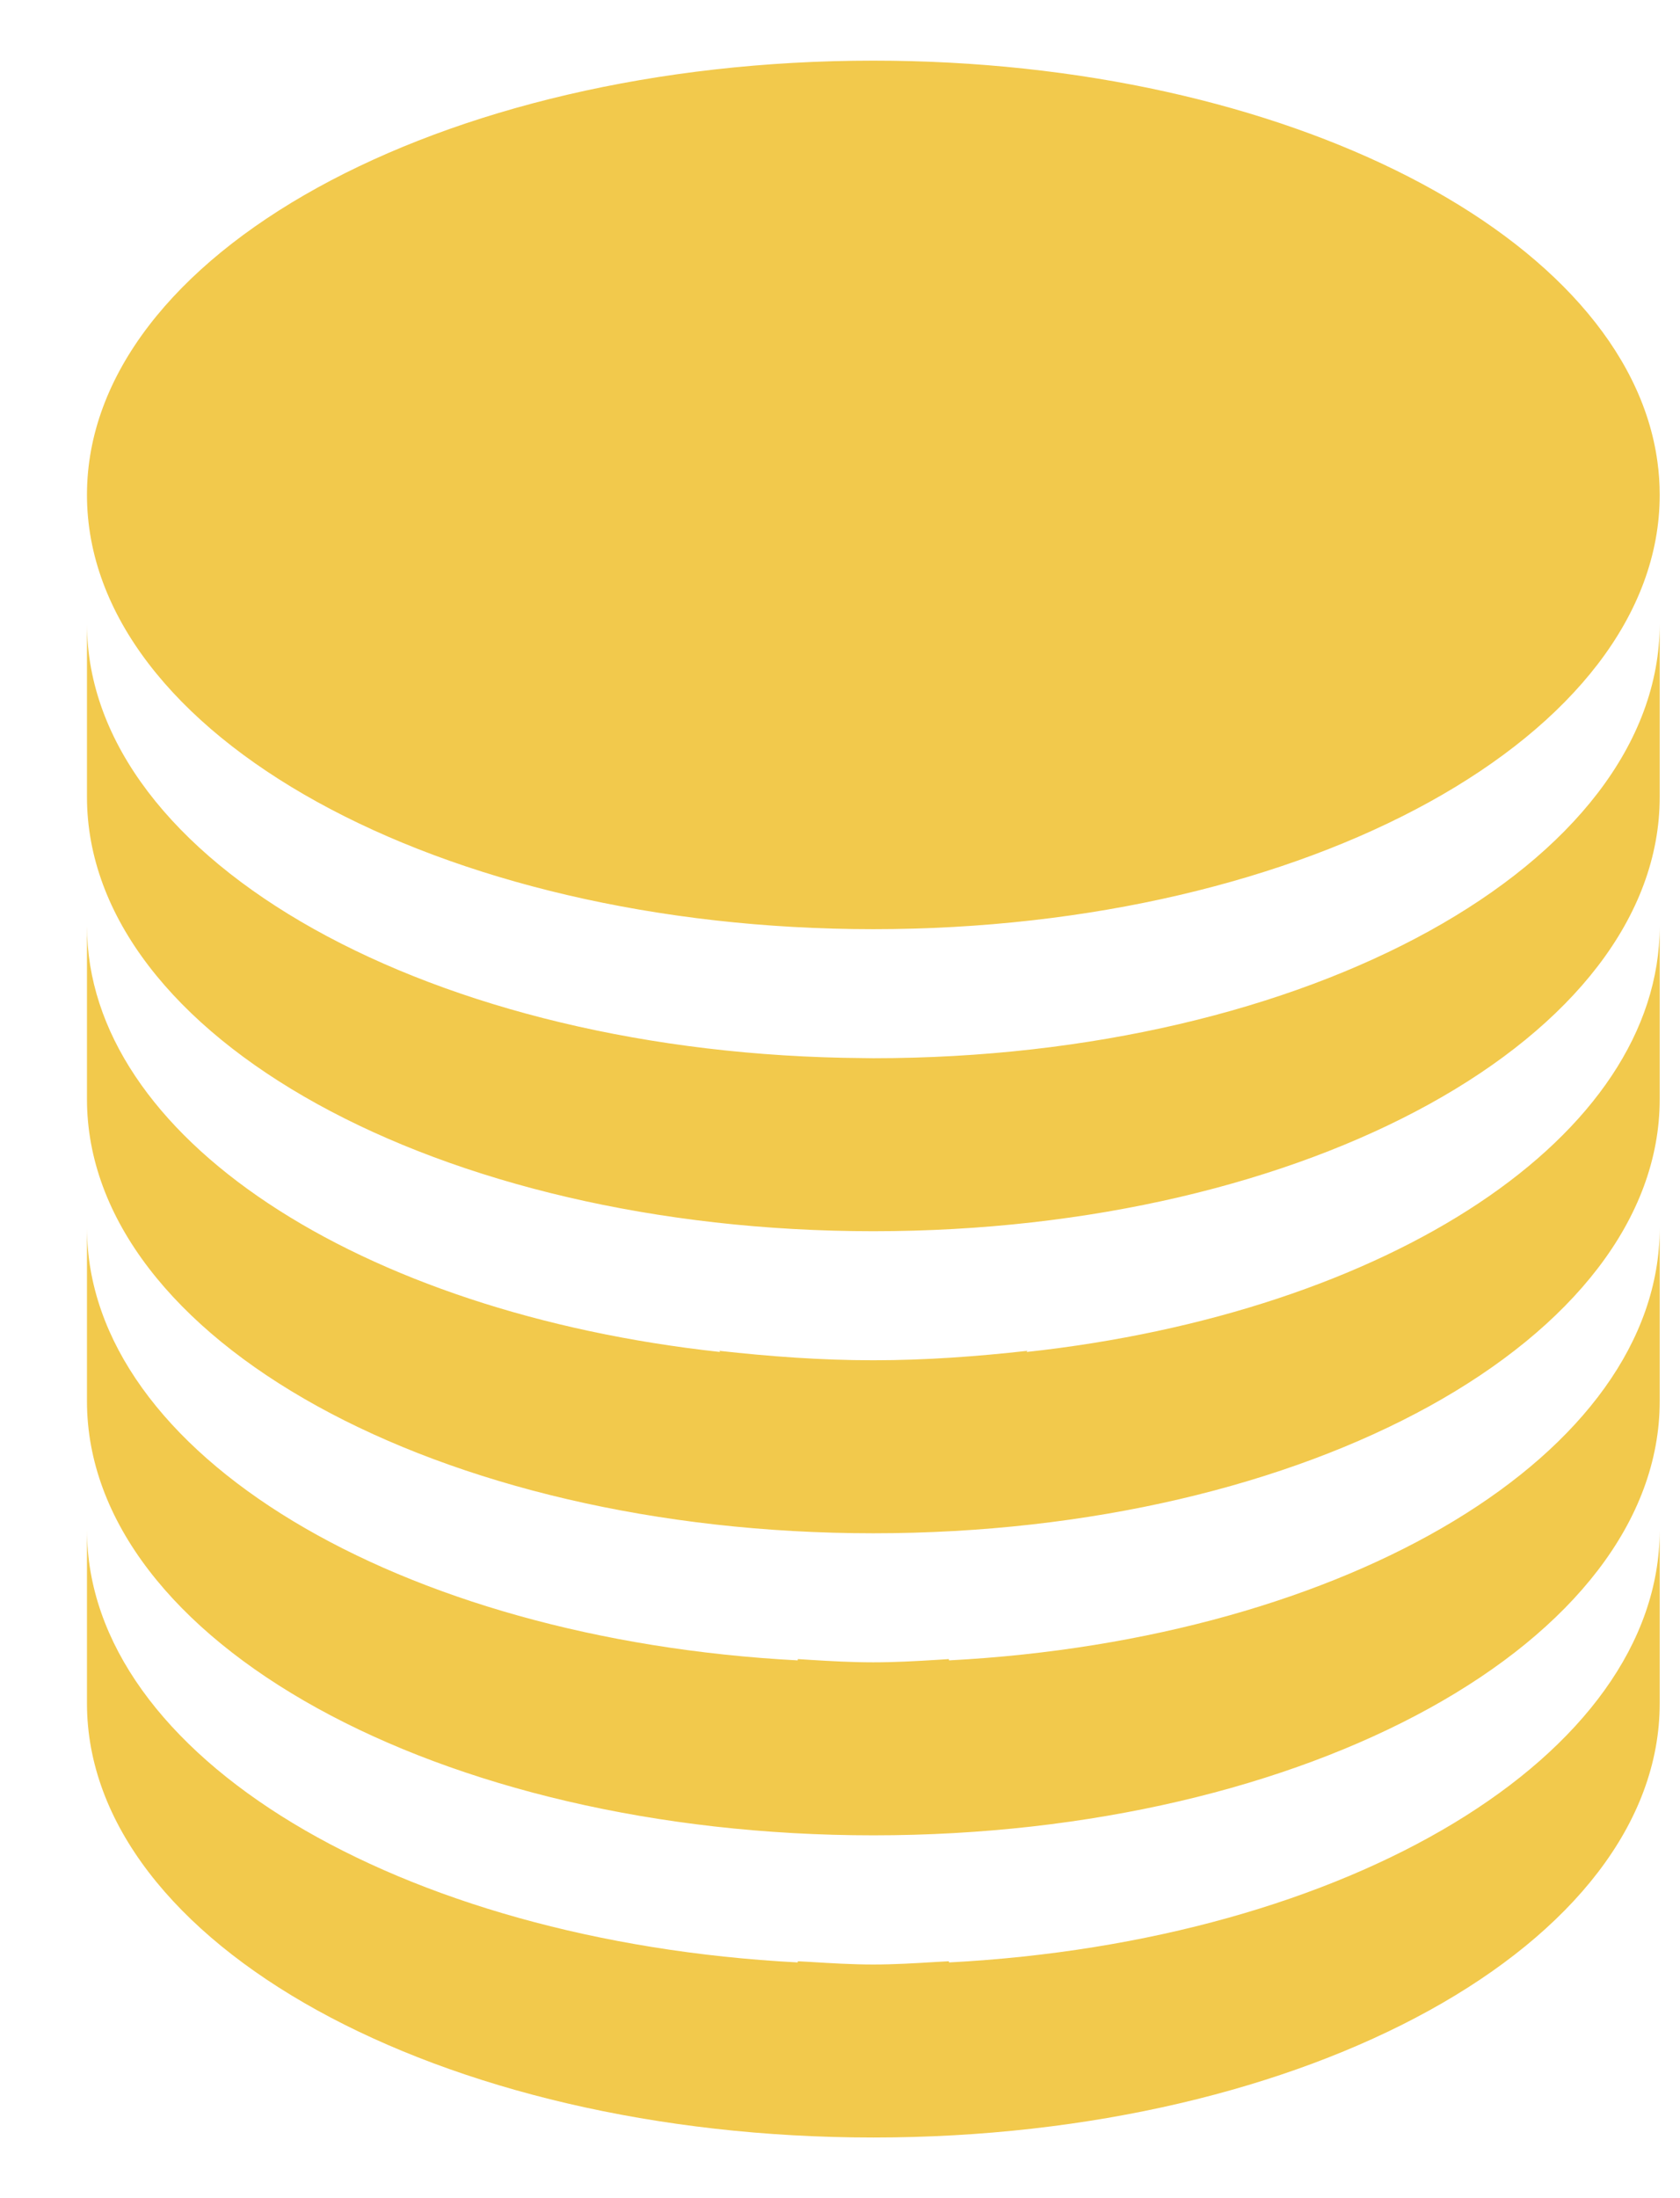 <svg width="13" height="17" viewBox="0 0 13 17" fill="none" xmlns="http://www.w3.org/2000/svg">
<path fill-rule="evenodd" clip-rule="evenodd" d="M0.673 3.827C0.673 1.971 3.398 0.469 6.758 0.469C9.96 0.469 12.586 1.834 12.825 3.568C12.837 3.654 12.843 3.74 12.843 3.827C12.843 5.683 10.119 7.186 6.758 7.186C3.398 7.186 0.673 5.683 0.673 3.827ZM6.758 8.184C10.119 8.184 12.841 6.68 12.843 4.825V4.85V6.163C12.843 8.019 10.119 9.522 6.758 9.522C3.398 9.522 0.673 8.019 0.673 6.163V4.85V4.825C0.675 6.666 3.355 8.16 6.68 8.183C6.706 8.183 6.732 8.184 6.758 8.184ZM7.943 10.456C10.736 10.152 12.843 8.793 12.843 7.161V8.5C12.843 10.356 10.119 11.858 6.758 11.858C3.398 11.858 0.673 10.356 0.673 8.5V7.161C0.673 8.793 2.78 10.152 5.573 10.456C5.57 10.453 5.568 10.45 5.566 10.447C5.952 10.49 6.349 10.52 6.758 10.52C7.167 10.52 7.564 10.49 7.95 10.447C7.948 10.45 7.946 10.453 7.943 10.456ZM7.344 12.841C10.429 12.678 12.841 11.244 12.843 9.497V10.836C12.843 12.692 10.119 14.194 6.758 14.194C3.398 14.194 0.673 12.692 0.673 10.836V9.497C0.675 11.244 3.087 12.678 6.173 12.841C6.173 12.838 6.174 12.835 6.174 12.831C6.205 12.833 6.236 12.835 6.268 12.837C6.429 12.847 6.594 12.856 6.758 12.856C6.922 12.856 7.087 12.847 7.249 12.837C7.28 12.835 7.311 12.833 7.342 12.831C7.343 12.835 7.343 12.838 7.344 12.841ZM7.344 15.177C10.429 15.015 12.841 13.581 12.843 11.834V13.173C12.843 15.028 10.119 16.531 6.758 16.531C3.398 16.531 0.673 15.028 0.673 13.173V11.834C0.675 13.581 3.087 15.015 6.173 15.177C6.173 15.174 6.174 15.171 6.174 15.168C6.205 15.17 6.236 15.171 6.268 15.173C6.429 15.183 6.594 15.193 6.758 15.193C6.922 15.193 7.087 15.183 7.249 15.173C7.28 15.171 7.311 15.17 7.342 15.168C7.343 15.171 7.343 15.174 7.344 15.177Z" fill="#F2C94C"/>
</svg>
